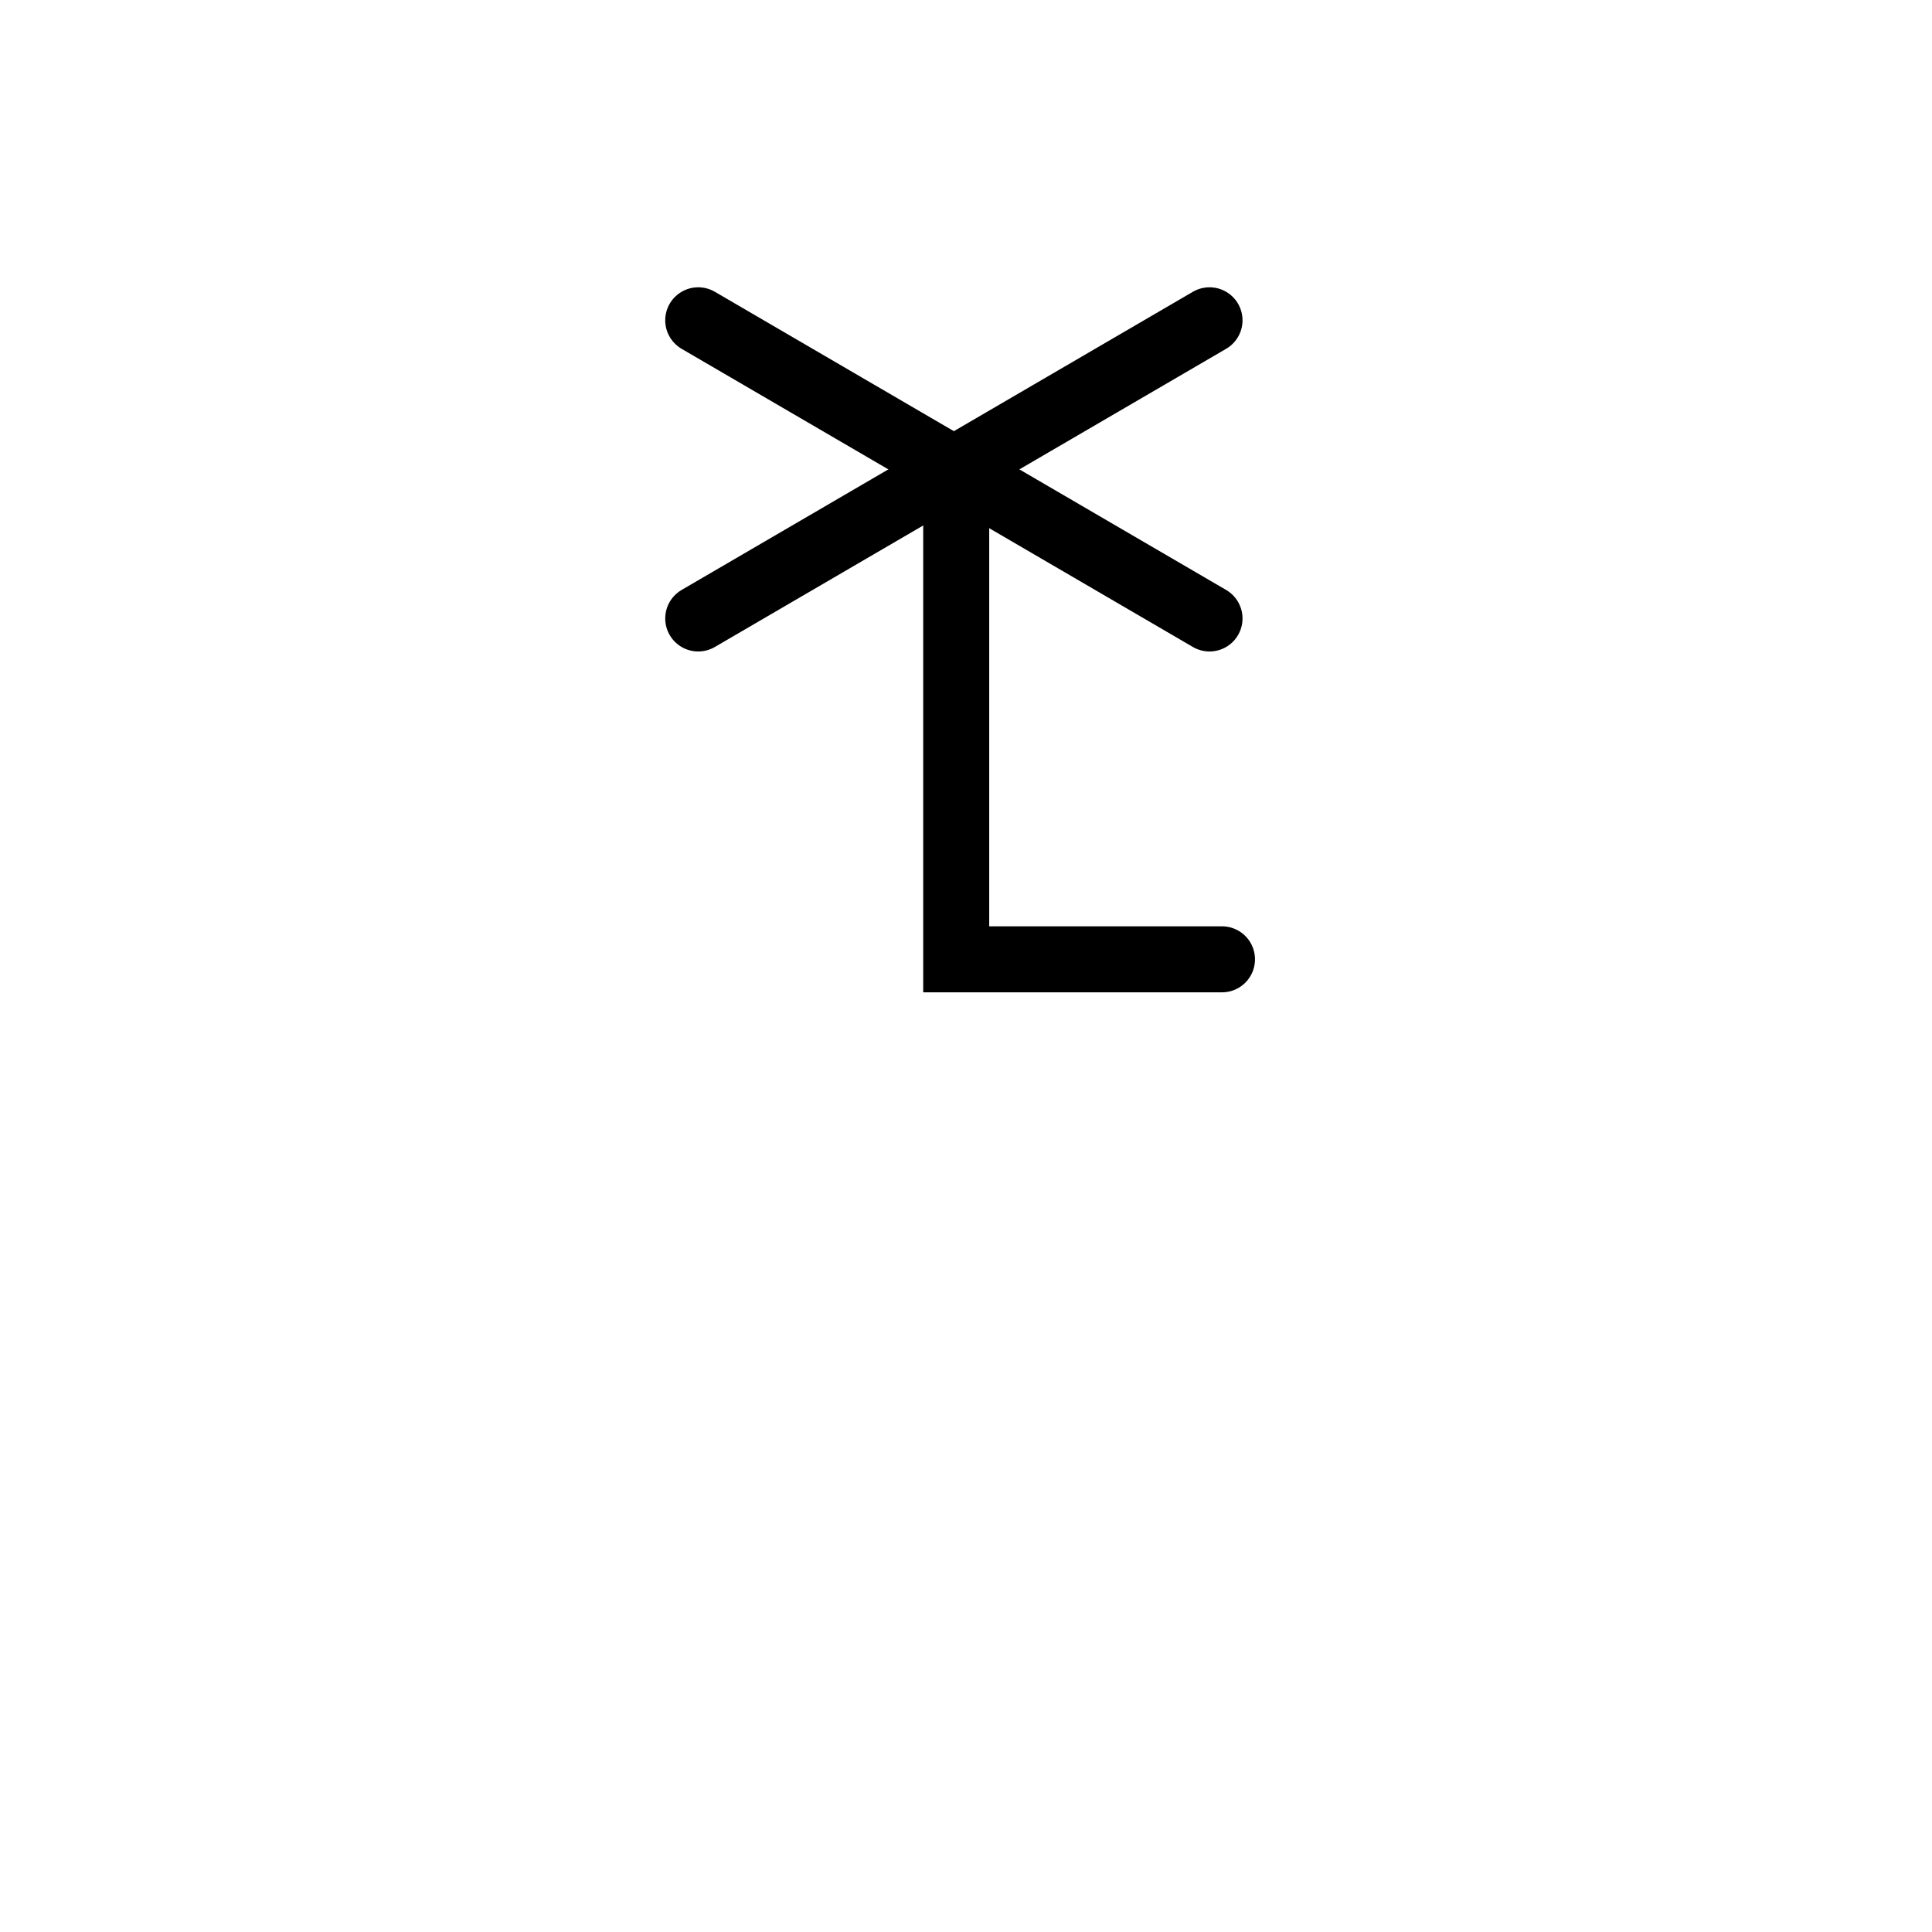 <?xml version="1.0" encoding="UTF-8"?>
<svg xmlns="http://www.w3.org/2000/svg" xmlns:xlink="http://www.w3.org/1999/xlink" width="24" height="24" viewBox="0 0 24 24">
<path fill="none" stroke-width="20" stroke-linecap="round" stroke-linejoin="miter" stroke="rgb(0%, 0%, 0%)" stroke-opacity="1" stroke-miterlimit="4" d="M 370.241 290.661 L 289.717 290.661 L 289.717 146.133 " transform="matrix(0.041, 0, 0, 0.041, 0, 0)"/>
<path fill="none" stroke-width="20" stroke-linecap="round" stroke-linejoin="miter" stroke="rgb(0%, 0%, 0%)" stroke-opacity="1" stroke-miterlimit="4" d="M 211.553 97.044 L 366.465 187.386 " transform="matrix(0.041, 0, 0, 0.041, 0, 0)"/>
<path fill="none" stroke-width="20" stroke-linecap="round" stroke-linejoin="miter" stroke="rgb(0%, 0%, 0%)" stroke-opacity="1" stroke-miterlimit="4" d="M 366.465 97.044 L 211.553 187.386 " transform="matrix(0.041, 0, 0, 0.041, 0, 0)"/>
</svg>
